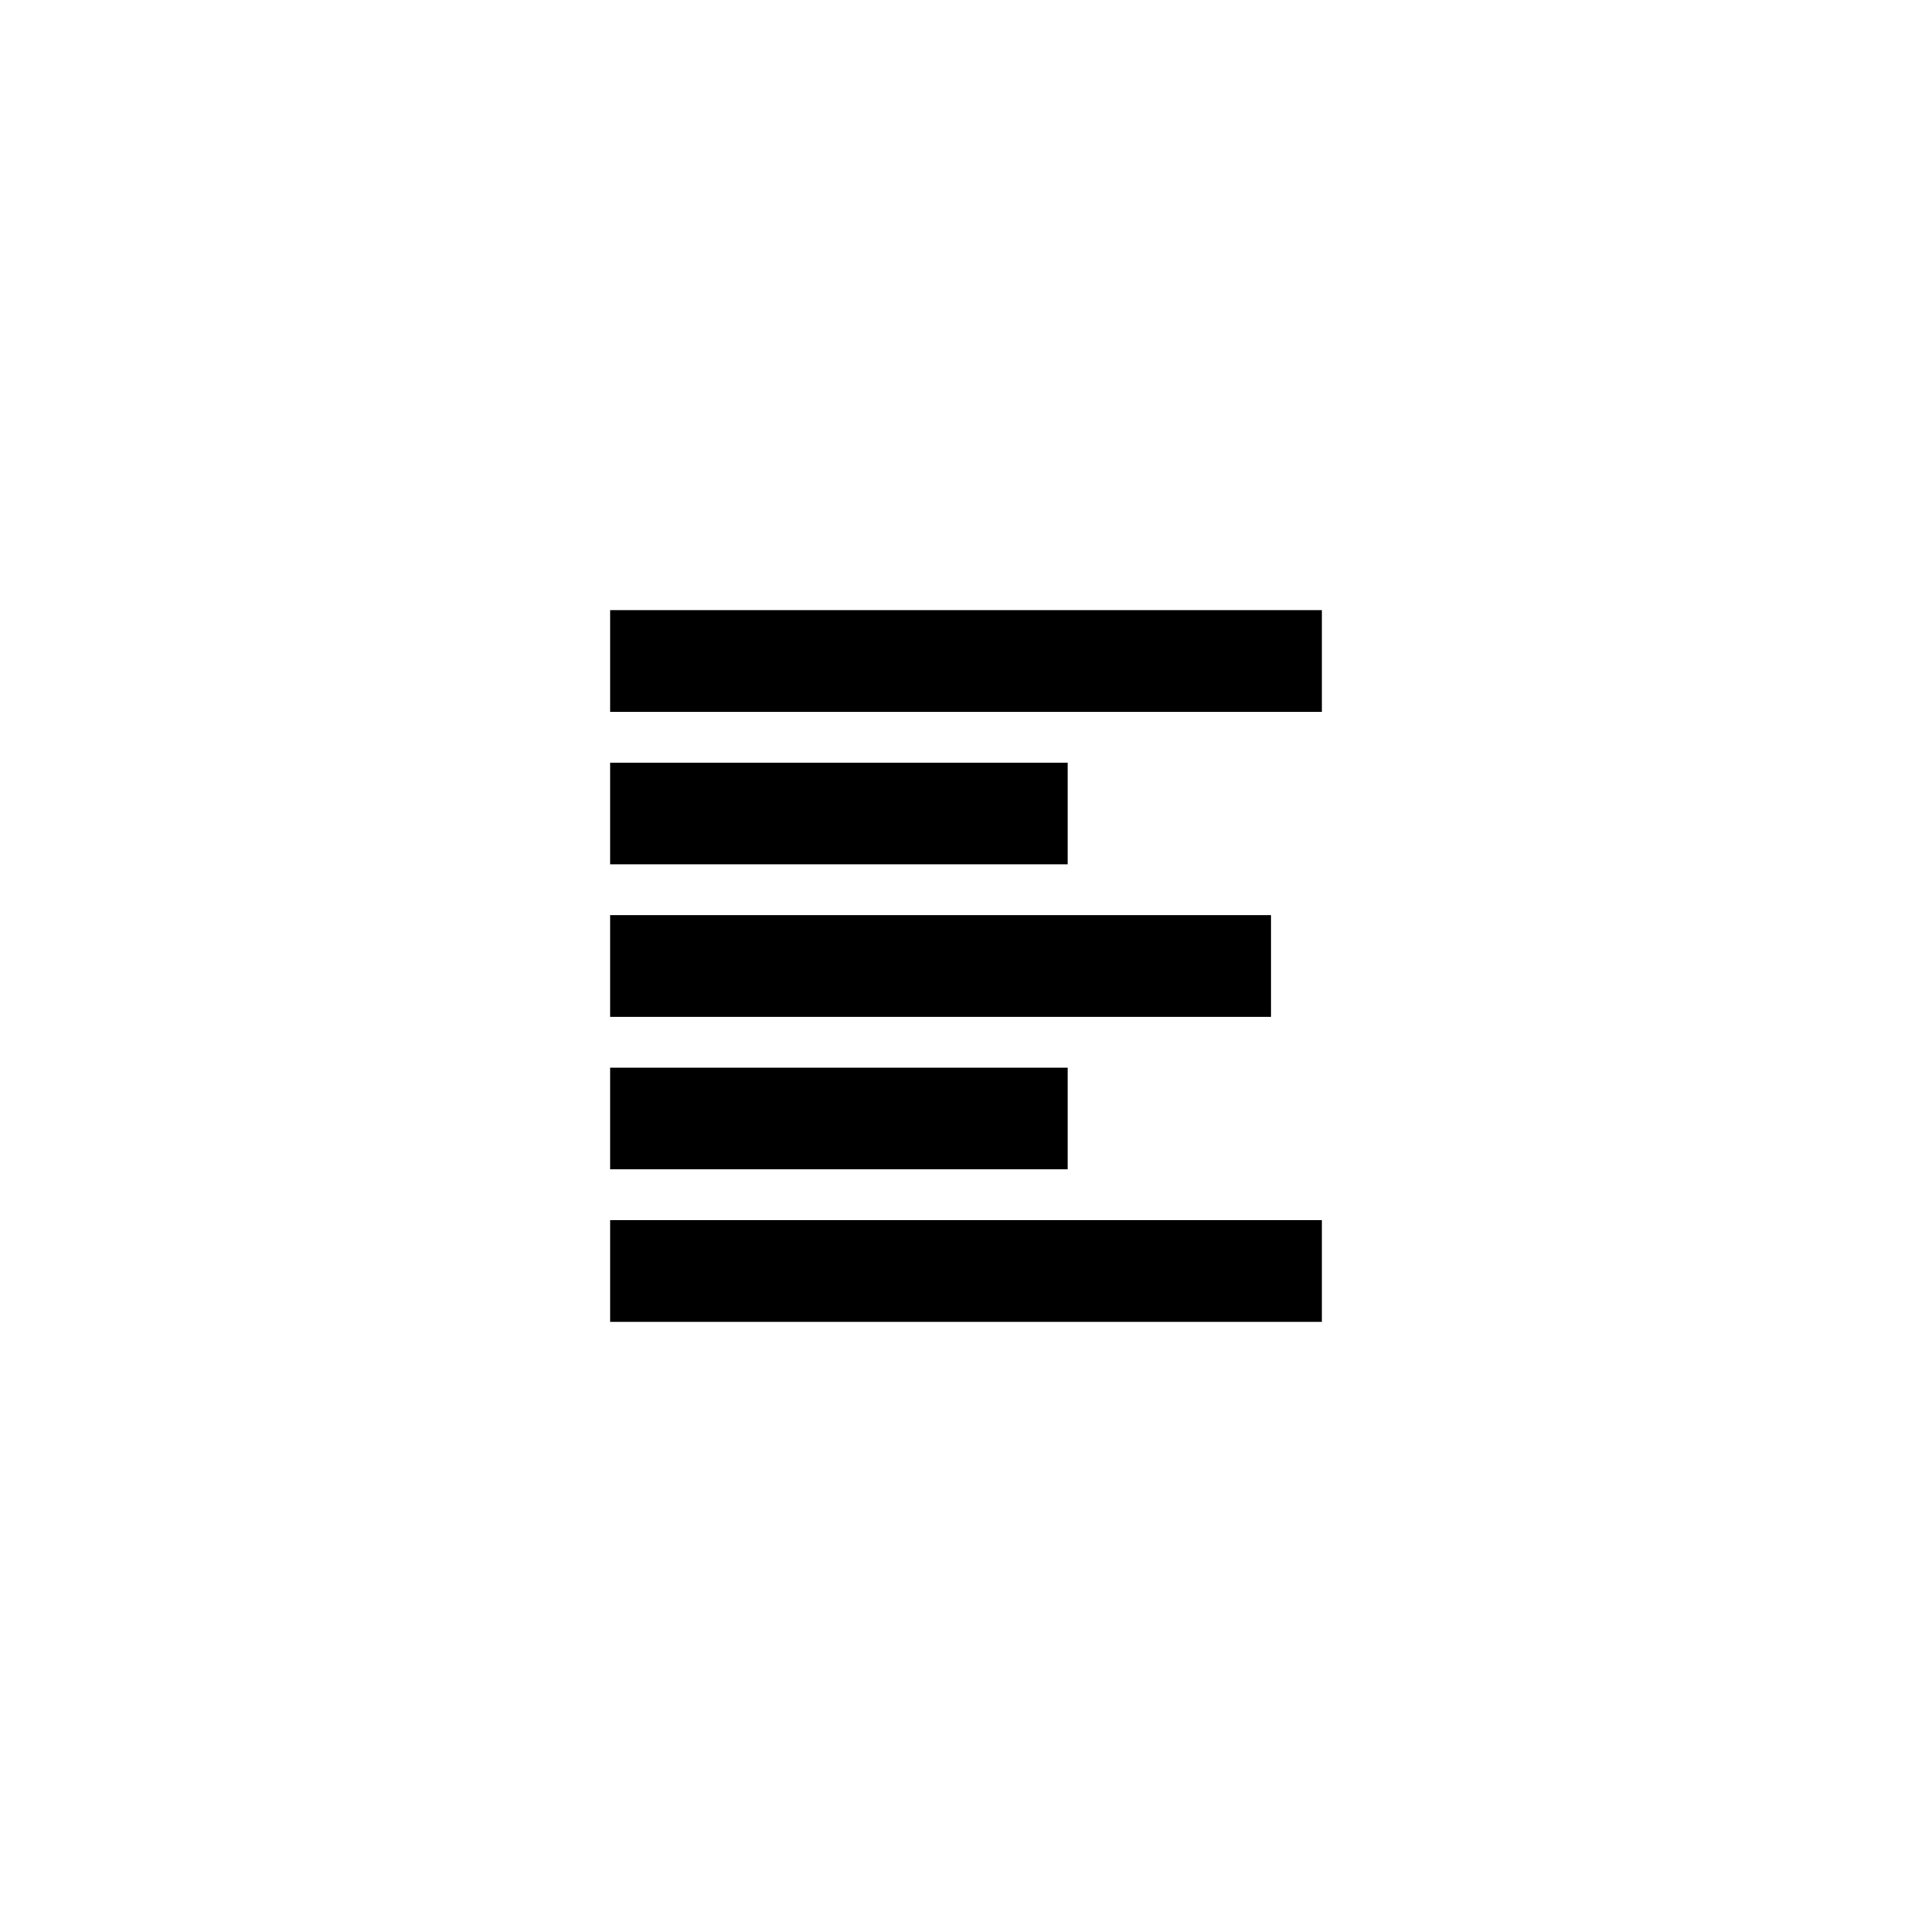 <?xml version="1.0" encoding="UTF-8"?>
<svg version="1.1" viewBox="0 0 38 38" xmlns="http://www.w3.org/2000/svg">
<title>Mobile</title>
<desc>Created with Sketch.</desc>
<g fill="none" fill-rule="evenodd">
<g fill="#000">
<path d="m26 14h-14v-2h14v2zm0 12h-14v-2h14v2zm-5-9h-9v-2h9v2zm0 6h-9v-2h9v2zm4-3h-13v-2h13v2z"/>
</g>
</g>
</svg>
